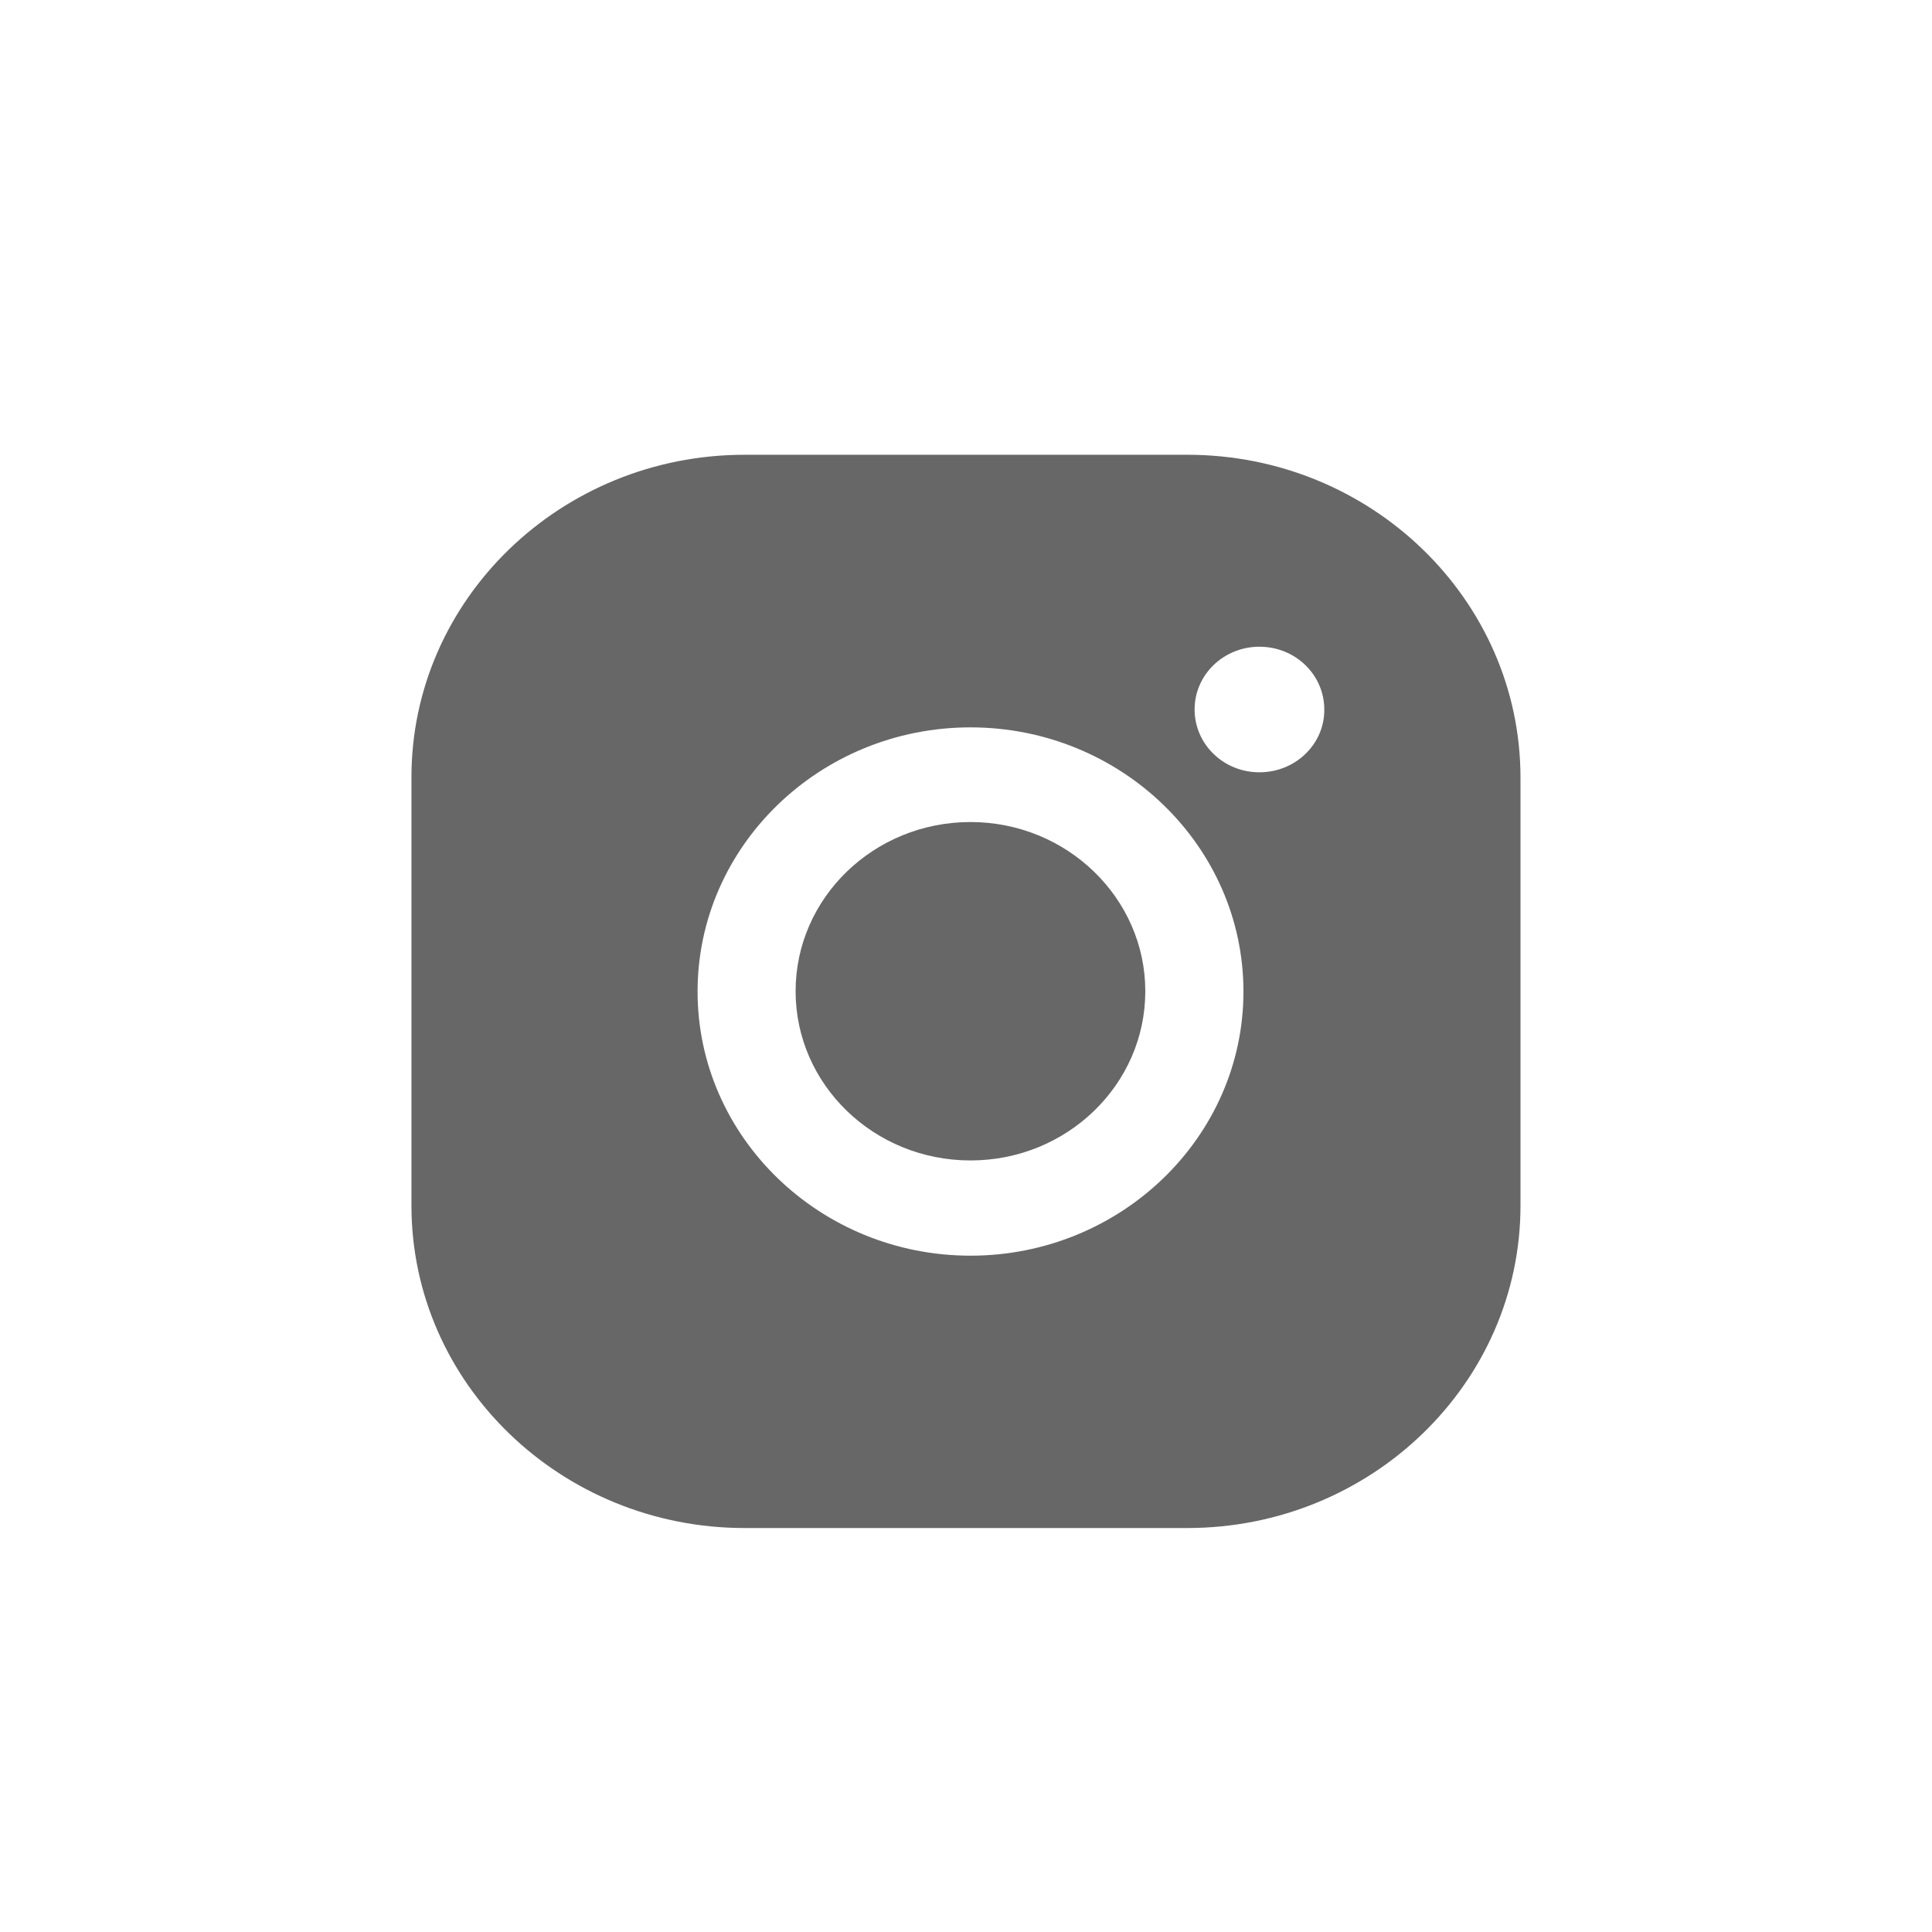 <svg width="31" height="31" viewBox="0 0 31 31" fill="none" xmlns="http://www.w3.org/2000/svg">
<path d="M19.052 7.297H11.947C9 7.297 6.602 9.618 6.602 12.469V19.345C6.602 22.197 9 24.518 11.947 24.518H19.052C21.998 24.518 24.397 22.197 24.397 19.345V12.469C24.392 9.618 21.998 7.297 19.052 7.297ZM15.572 20.148C13.159 20.148 11.193 18.245 11.193 15.91C11.193 13.574 13.159 11.671 15.572 11.671C17.986 11.671 19.952 13.574 19.952 15.91C19.952 18.245 17.986 20.148 15.572 20.148ZM20.208 12.392C19.63 12.392 19.168 11.939 19.168 11.384C19.168 10.825 19.635 10.377 20.208 10.377C20.787 10.377 21.249 10.829 21.249 11.384C21.254 11.939 20.787 12.392 20.208 12.392Z" fill="#676767"/>
<path d="M15.572 13.19C14.023 13.19 12.766 14.406 12.766 15.905C12.766 17.404 14.023 18.62 15.572 18.62C17.12 18.62 18.377 17.404 18.377 15.905C18.377 14.411 17.12 13.19 15.572 13.19Z" fill="#676767"/>
</svg>
